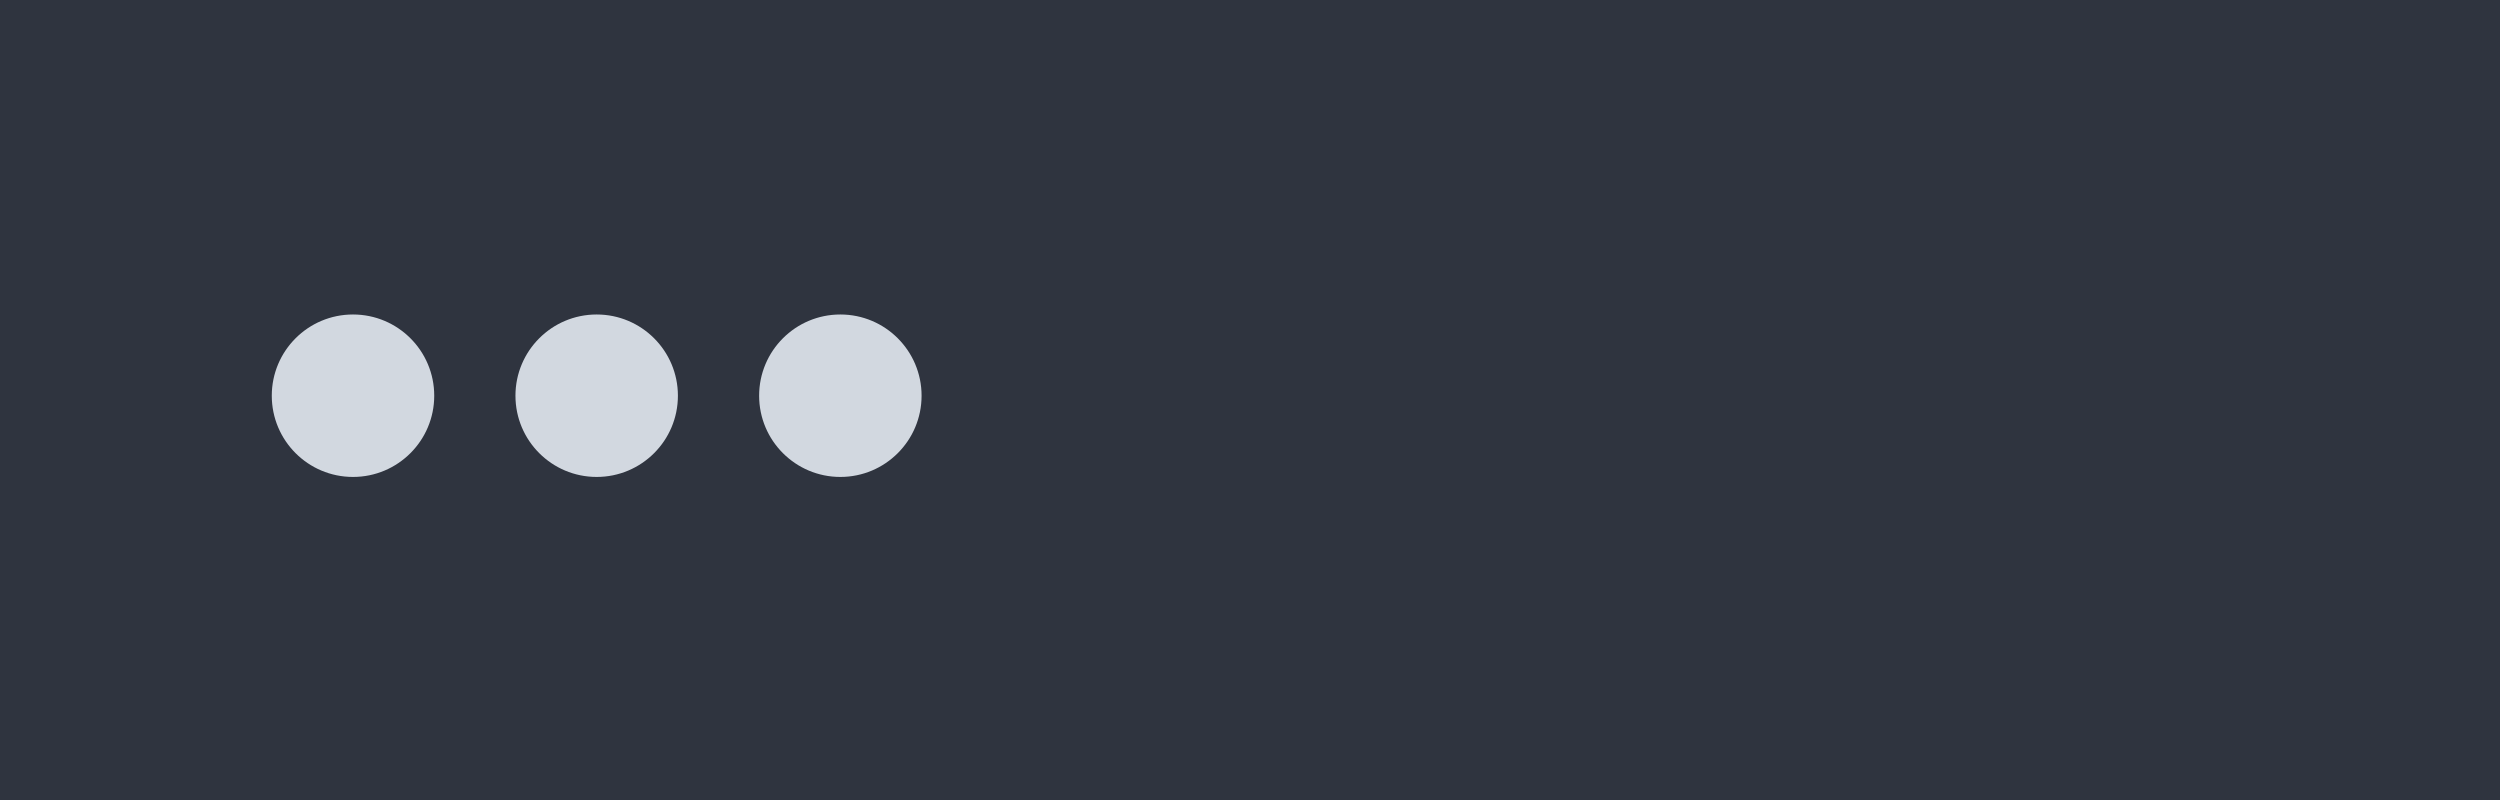<?xml version="1.0" encoding="UTF-8" standalone="no"?>
<!-- Created with Inkscape (http://www.inkscape.org/) -->

<svg
   xmlns:dc="http://purl.org/dc/elements/1.1/"
   xmlns:cc="http://creativecommons.org/ns#"
   xmlns:rdf="http://www.w3.org/1999/02/22-rdf-syntax-ns#"
   xmlns:svg="http://www.w3.org/2000/svg"
   xmlns="http://www.w3.org/2000/svg"
   xmlns:sodipodi="http://sodipodi.sourceforge.net/DTD/sodipodi-0.dtd"
   xmlns:inkscape="http://www.inkscape.org/namespaces/inkscape"
   width="100"
   height="32"
   viewBox="0 0 100 32"
   id="svg2"
   version="1.1"
   inkscape:version="0.92.2 2405546, 2018-03-11"
   inkscape:export-filename="/home/issei/Dev/Qt/ng/lxqt-arc-dark-theme/arc-dark/preview.png"
   inkscape:export-xdpi="90"
   inkscape:export-ydpi="90"
   sodipodi:docname="preview.svg">
  <defs
     id="defs4">
    <inkscape:path-effect
       is_visible="true"
       id="path-effect3250-6"
       effect="spiro" />
    <inkscape:path-effect
       effect="spiro"
       id="path-effect3252-9"
       is_visible="true" />
    <inkscape:path-effect
       is_visible="true"
       id="path-effect3254-3"
       effect="spiro" />
    <inkscape:path-effect
       is_visible="true"
       id="path-effect3260-0"
       effect="spiro" />
    <inkscape:path-effect
       is_visible="true"
       id="path-effect3250-6-5"
       effect="spiro" />
    <inkscape:path-effect
       effect="spiro"
       id="path-effect3252-9-3"
       is_visible="true" />
    <inkscape:path-effect
       is_visible="true"
       id="path-effect3254-3-5"
       effect="spiro" />
    <inkscape:path-effect
       is_visible="true"
       id="path-effect3260-0-6"
       effect="spiro" />
    <inkscape:path-effect
       is_visible="true"
       id="path-effect3250-6-53"
       effect="spiro" />
    <inkscape:path-effect
       effect="spiro"
       id="path-effect3252-9-5"
       is_visible="true" />
    <inkscape:path-effect
       is_visible="true"
       id="path-effect3254-3-6"
       effect="spiro" />
    <inkscape:path-effect
       is_visible="true"
       id="path-effect3260-0-2"
       effect="spiro" />
  </defs>
  <sodipodi:namedview
     id="base"
     pagecolor="#ffffff"
     bordercolor="#666666"
     borderopacity="1.0"
     inkscape:pageopacity="0.0"
     inkscape:pageshadow="2"
     inkscape:zoom="1.41"
     inkscape:cx="-108.6411"
     inkscape:cy="-47.535607"
     inkscape:document-units="px"
     inkscape:current-layer="layer1"
     showgrid="false"
     units="px"
     inkscape:window-width="1366"
     inkscape:window-height="710"
     inkscape:window-x="0"
     inkscape:window-y="0"
     inkscape:window-maximized="1" />
  <g
     inkscape:label="Capa 1"
     inkscape:groupmode="layer"
     id="layer1"
     transform="translate(0,-1020.362)">
    <rect
       style="opacity:1;fill:#2F343F;fill-opacity:1;stroke:none;stroke-width:0.1"
       id="rect3336"
       width="100"
       height="32"
       x="0"
       y="1020.362"
       inkscape:export-xdpi="90"
       inkscape:export-ydpi="90" />
    <flowRoot
       transform="matrix(0.672,0,0,0.672,-528.039,-34.591)"
       style="font-style:normal;font-variant:normal;font-weight:normal;font-stretch:normal;line-height:0.01%;font-family:FontAwesome;-inkscape-font-specification:FontAwesome;text-align:start;letter-spacing:0px;word-spacing:0px;writing-mode:lr-tb;text-anchor:start;fill:#000000;fill-opacity:1;stroke:none"
       id="flowRoot3012"
       xml:space="preserve"><flowRegion
         id="flowRegion3014"><rect
           y="1114"
           x="927"
           height="137"
           width="213"
           id="rect3016" /></flowRegion><flowPara
         style="font-size:10px;line-height:1.25"
         id="flowPara3018"> </flowPara></flowRoot>    <flowRoot
       transform="matrix(0.672,0,0,0.672,-472.95,41.039)"
       style="font-style:normal;font-variant:normal;font-weight:normal;font-stretch:normal;line-height:0.01%;font-family:FontAwesome;-inkscape-font-specification:FontAwesome;text-align:start;letter-spacing:0px;word-spacing:0px;writing-mode:lr-tb;text-anchor:start;fill:#000000;fill-opacity:1;stroke:none"
       id="flowRoot3012-8"
       xml:space="preserve"><flowRegion
         id="flowRegion3014-8"><rect
           y="1114"
           x="927"
           height="137"
           width="213"
           id="rect3016-2" /></flowRegion><flowPara
         style="font-size:10px;line-height:1.25"
         id="flowPara3018-1"> </flowPara></flowRoot>    <flowRoot
       transform="translate(-789.6,-561.05)"
       style="font-style:normal;font-variant:normal;font-weight:normal;font-stretch:normal;line-height:0.01%;font-family:FontAwesome;-inkscape-font-specification:FontAwesome;text-align:start;letter-spacing:0px;word-spacing:0px;writing-mode:lr-tb;text-anchor:start;fill:#000000;fill-opacity:1;stroke:none"
       id="flowRoot3012-1"
       xml:space="preserve"><flowRegion
         id="flowRegion3014-2"><rect
           y="1114"
           x="927"
           height="137"
           width="213"
           id="rect3016-7" /></flowRegion><flowPara
         style="font-size:10px;line-height:1.25"
         id="flowPara3018-0"> </flowPara></flowRoot>    <flowRoot
       transform="translate(-707.617,-448.498)"
       style="font-style:normal;font-variant:normal;font-weight:normal;font-stretch:normal;line-height:0.01%;font-family:FontAwesome;-inkscape-font-specification:FontAwesome;text-align:start;letter-spacing:0px;word-spacing:0px;writing-mode:lr-tb;text-anchor:start;fill:#000000;fill-opacity:1;stroke:none"
       id="flowRoot3012-8-9"
       xml:space="preserve"><flowRegion
         id="flowRegion3014-8-3"><rect
           y="1114"
           x="927"
           height="137"
           width="213"
           id="rect3016-2-6" /></flowRegion><flowPara
         style="font-size:10px;line-height:1.25"
         id="flowPara3018-1-0"> </flowPara></flowRoot>    <g
       transform="matrix(0.722,0,0,0.722,-408.883,478.725)"
       id="g3760"
       inkscape:export-xdpi="90"
       inkscape:export-ydpi="90">
      <circle
         style="opacity:1;fill:#d2d8e0;fill-opacity:1;stroke:none;stroke-width:2.43;stroke-miterlimit:4;stroke-dasharray:none"
         id="path3745"
         cx="585.877"
         cy="772.113"
         r="4.5" />
      <circle
         r="4.5"
         cy="772.113"
         cx="599.377"
         id="circle3753"
         style="opacity:1;fill:#d2d8e0;fill-opacity:1;stroke:none;stroke-width:2.43;stroke-miterlimit:4;stroke-dasharray:none" />
      <circle
         style="opacity:1;fill:#d2d8e0;fill-opacity:1;stroke:none;stroke-width:2.43;stroke-miterlimit:4;stroke-dasharray:none"
         id="circle3755"
         cx="612.877"
         cy="772.113"
         r="4.5" />
    </g>
  </g>
</svg>
